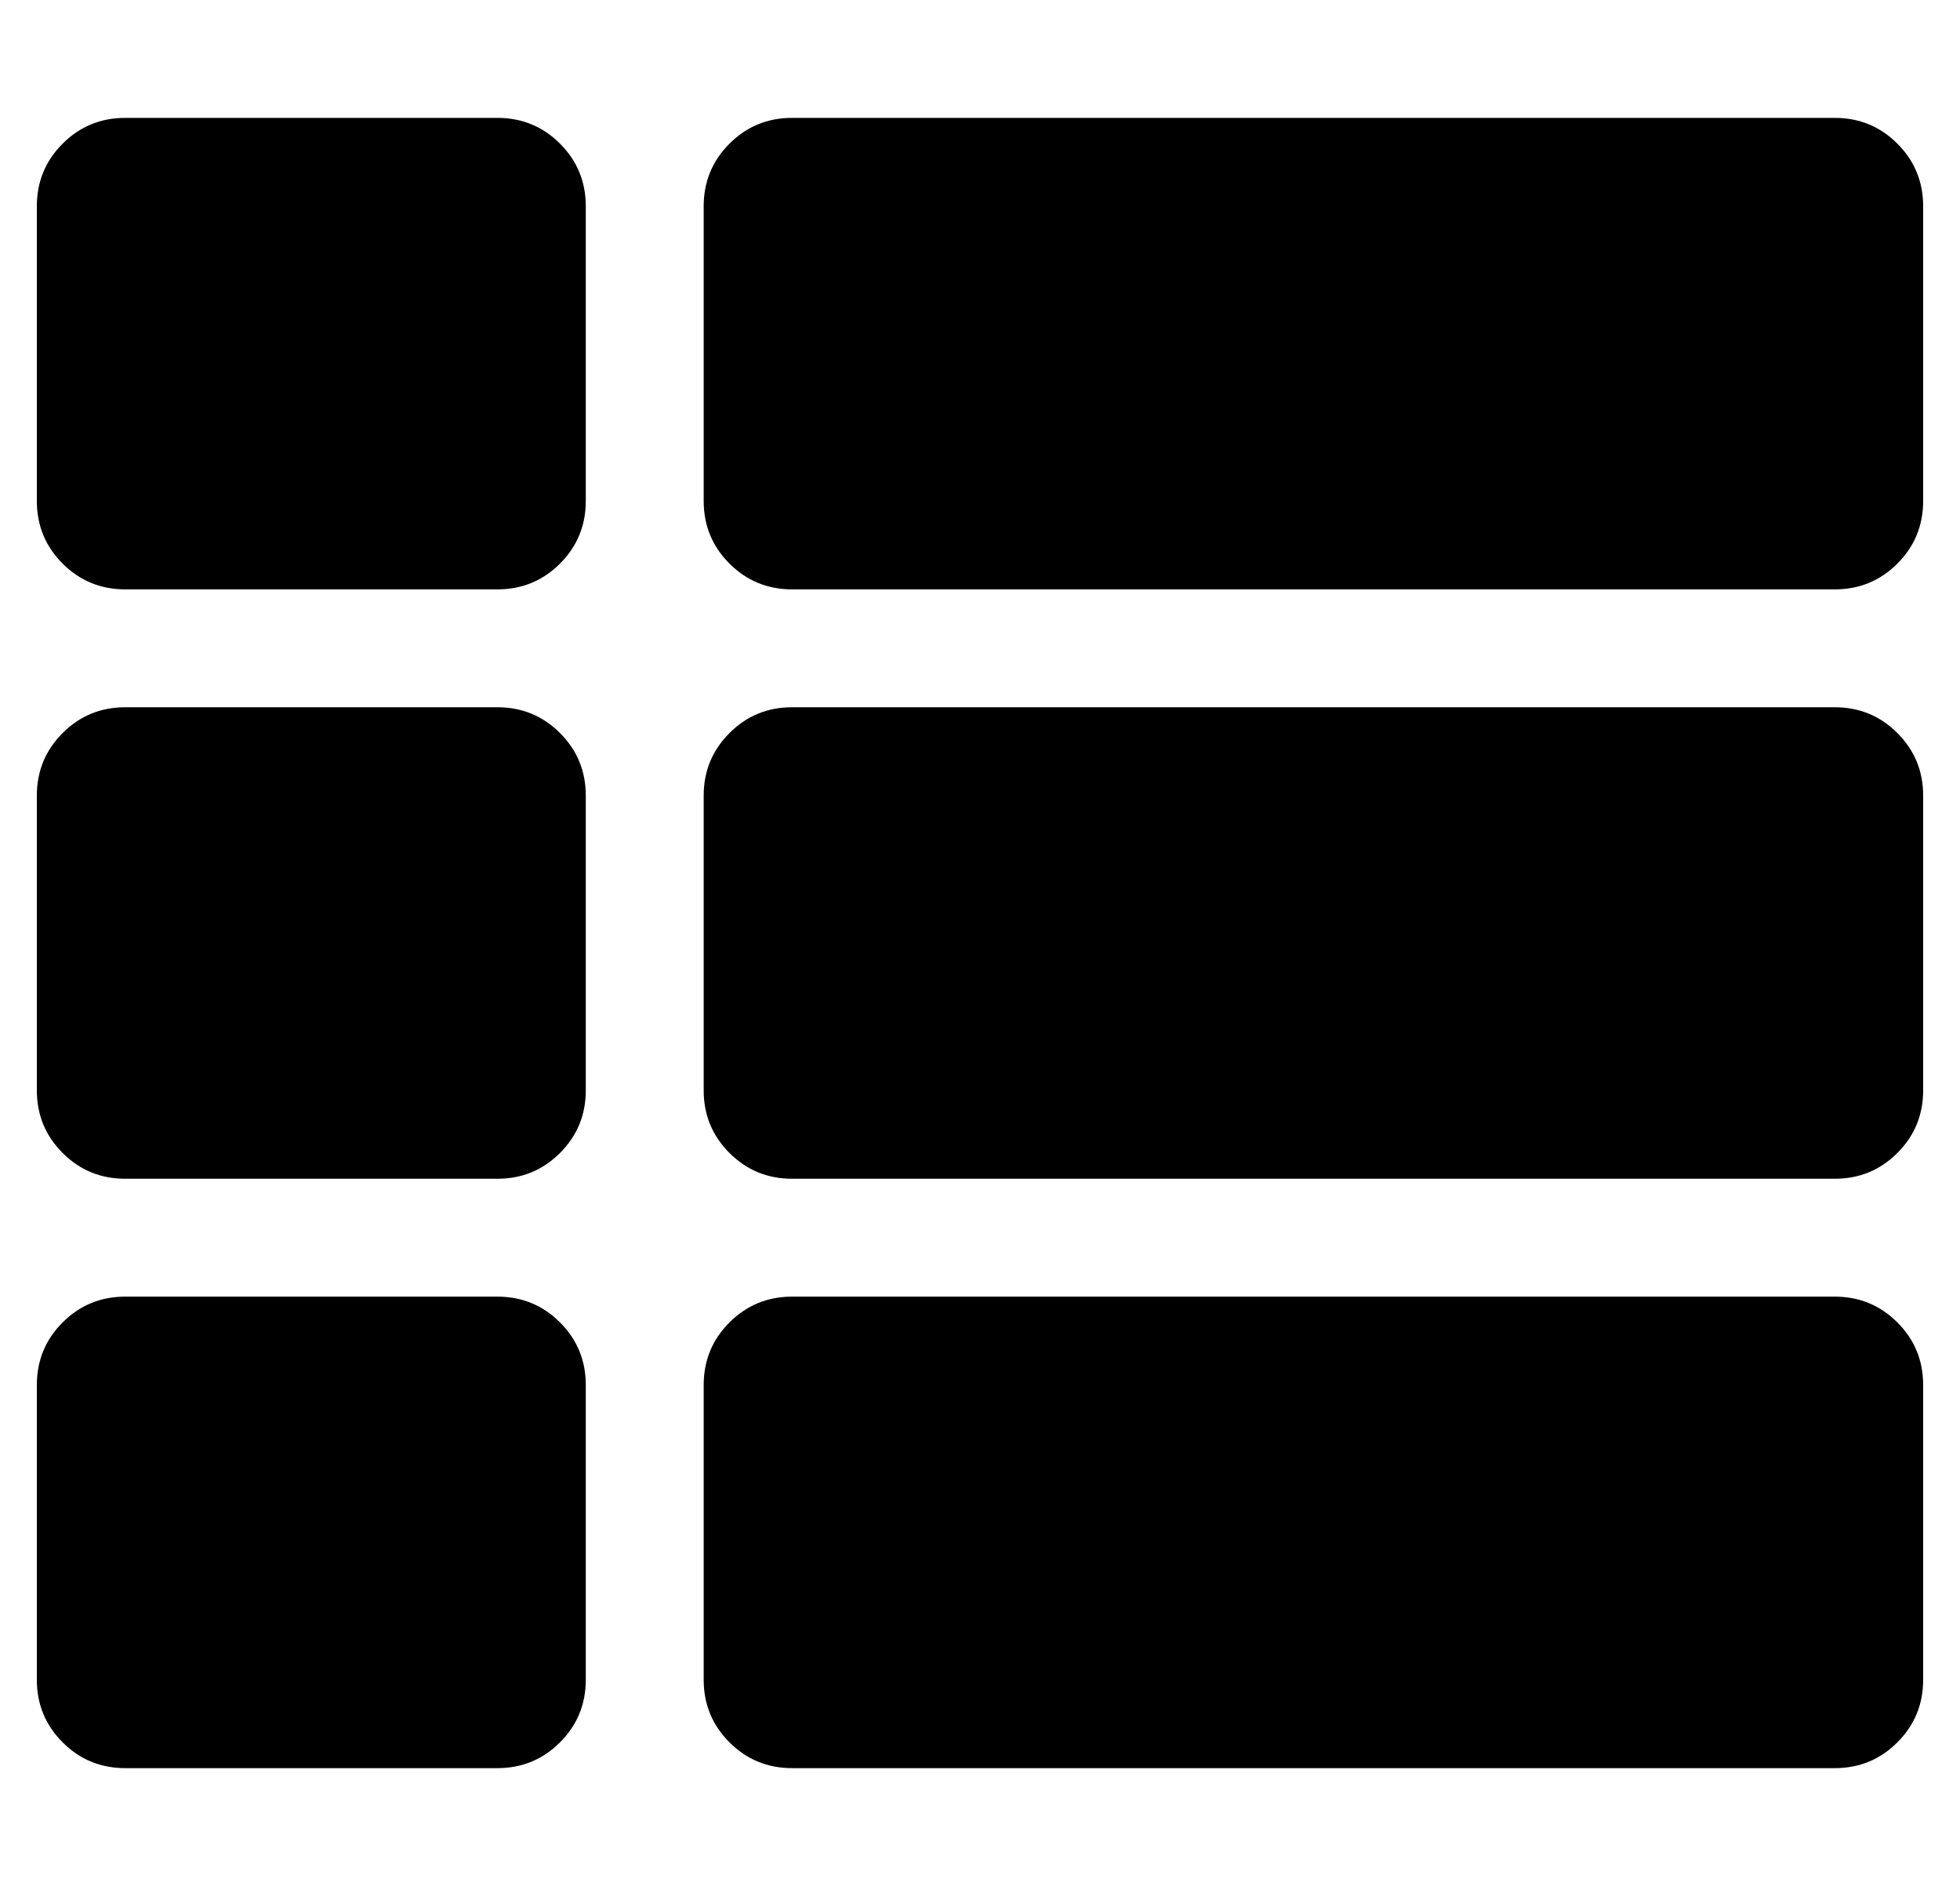 <?xml version="1.0" standalone="no"?>
<!DOCTYPE svg PUBLIC "-//W3C//DTD SVG 1.1//EN" "http://www.w3.org/Graphics/SVG/1.1/DTD/svg11.dtd" >
<svg xmlns="http://www.w3.org/2000/svg" xmlns:xlink="http://www.w3.org/1999/xlink" version="1.1" viewBox="-10 0 532 512">
   <path fill="currentColor"
d="M149 216v80q0 10 -7 17t-17 7h-101q-10 0 -17 -7t-7 -17v-80q0 -10 7 -17t17 -7h101q10 0 17 7t7 17zM0 376q0 -10 7 -17t17 -7h101q10 0 17 7t7 17v80q0 10 -7 17t-17 7h-101q-10 0 -17 -7t-7 -17v-80zM125 32q10 0 17 7t7 17v80q0 10 -7 17t-17 7h-101q-10 0 -17 -7
t-7 -17v-80q0 -10 7 -17t17 -7h101zM205 480q-10 0 -17 -7t-7 -17v-80q0 -10 7 -17t17 -7h283q10 0 17 7t7 17v80q0 10 -7 17t-17 7h-283zM181 56q0 -10 7 -17t17 -7h283q10 0 17 7t7 17v80q0 10 -7 17t-17 7h-283q-10 0 -17 -7t-7 -17v-80zM205 320q-10 0 -17 -7t-7 -17
v-80q0 -10 7 -17t17 -7h283q10 0 17 7t7 17v80q0 10 -7 17t-17 7h-283z" />
</svg>
